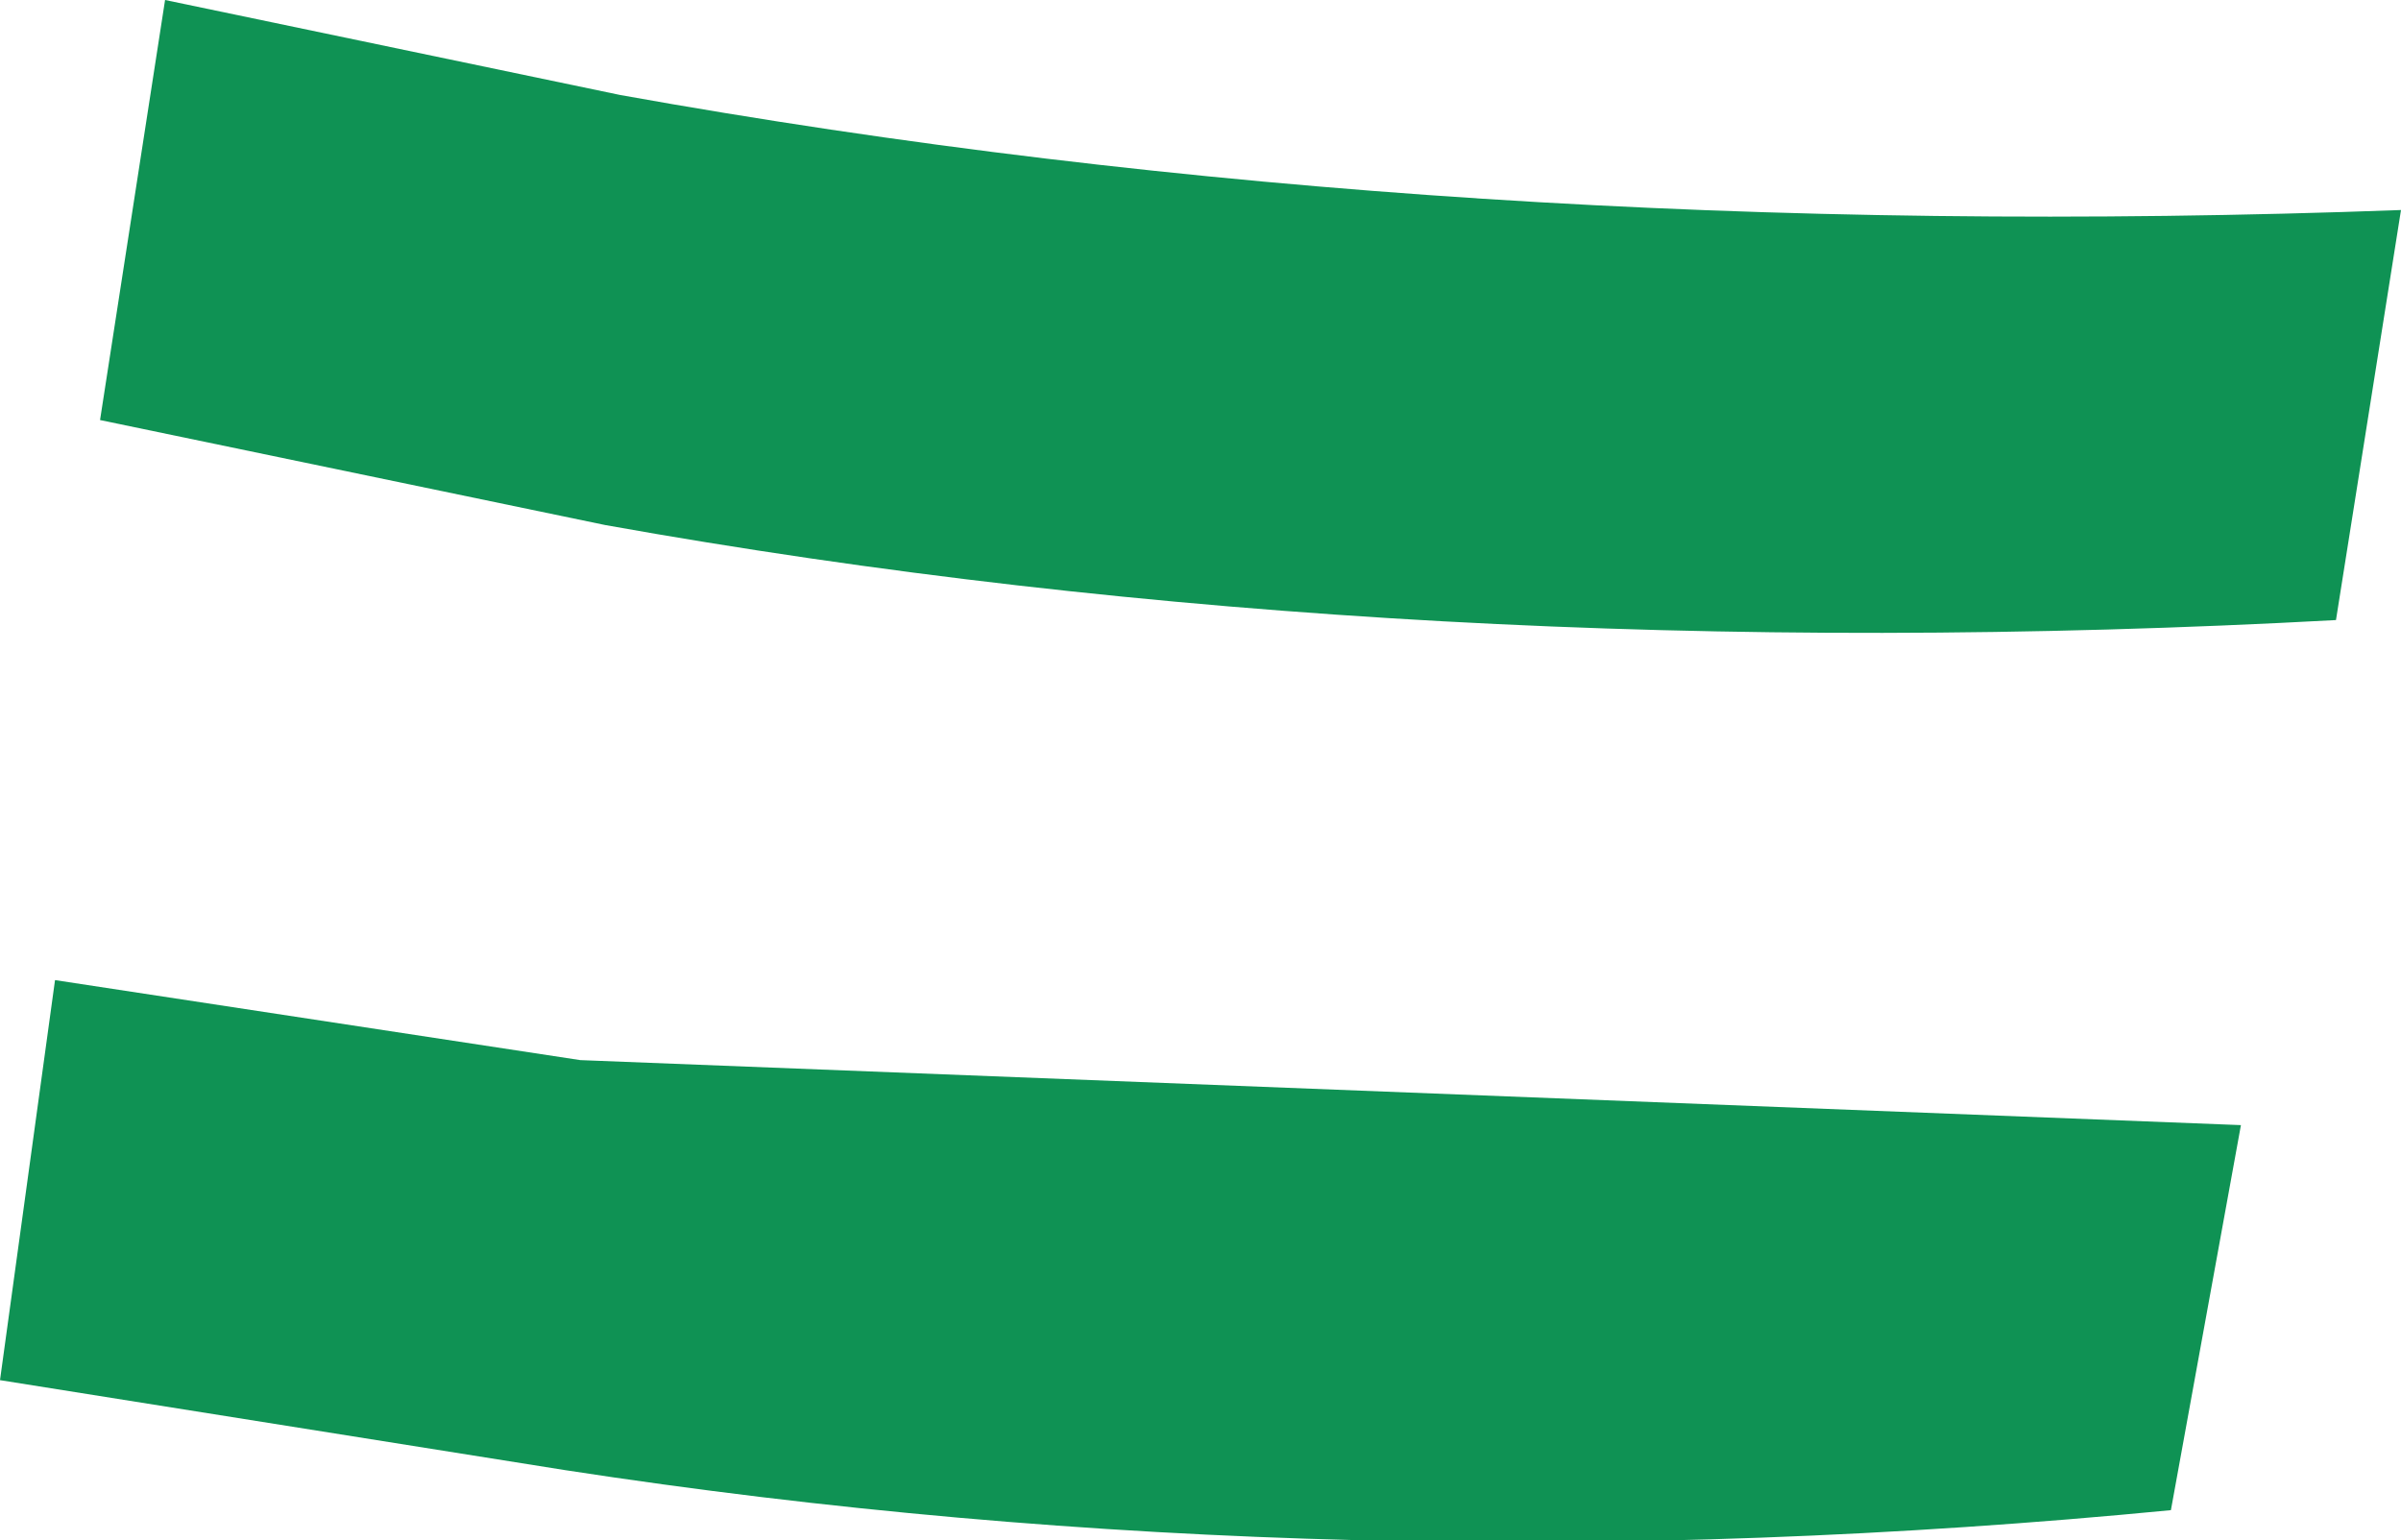 <?xml version="1.0" encoding="UTF-8" standalone="no"?>
<svg xmlns:xlink="http://www.w3.org/1999/xlink" height="15.4px" width="24.0px" xmlns="http://www.w3.org/2000/svg">
  <g transform="matrix(1.0, 0.0, 0.0, 1.0, 0.0, 0.0)">
    <path d="M1.0 4.2 L1.65 0.0 6.2 0.95 Q14.55 2.45 24.0 2.1 L23.35 6.2 Q14.15 6.7 6.05 5.25 L1.0 4.2 M0.55 9.8 L5.8 10.6 22.4 11.25 21.7 15.1 Q13.45 15.9 5.65 14.7 L0.0 13.8 0.55 9.8" fill="#0f9254" fill-rule="evenodd" stroke="none"/>
  </g>
</svg>
